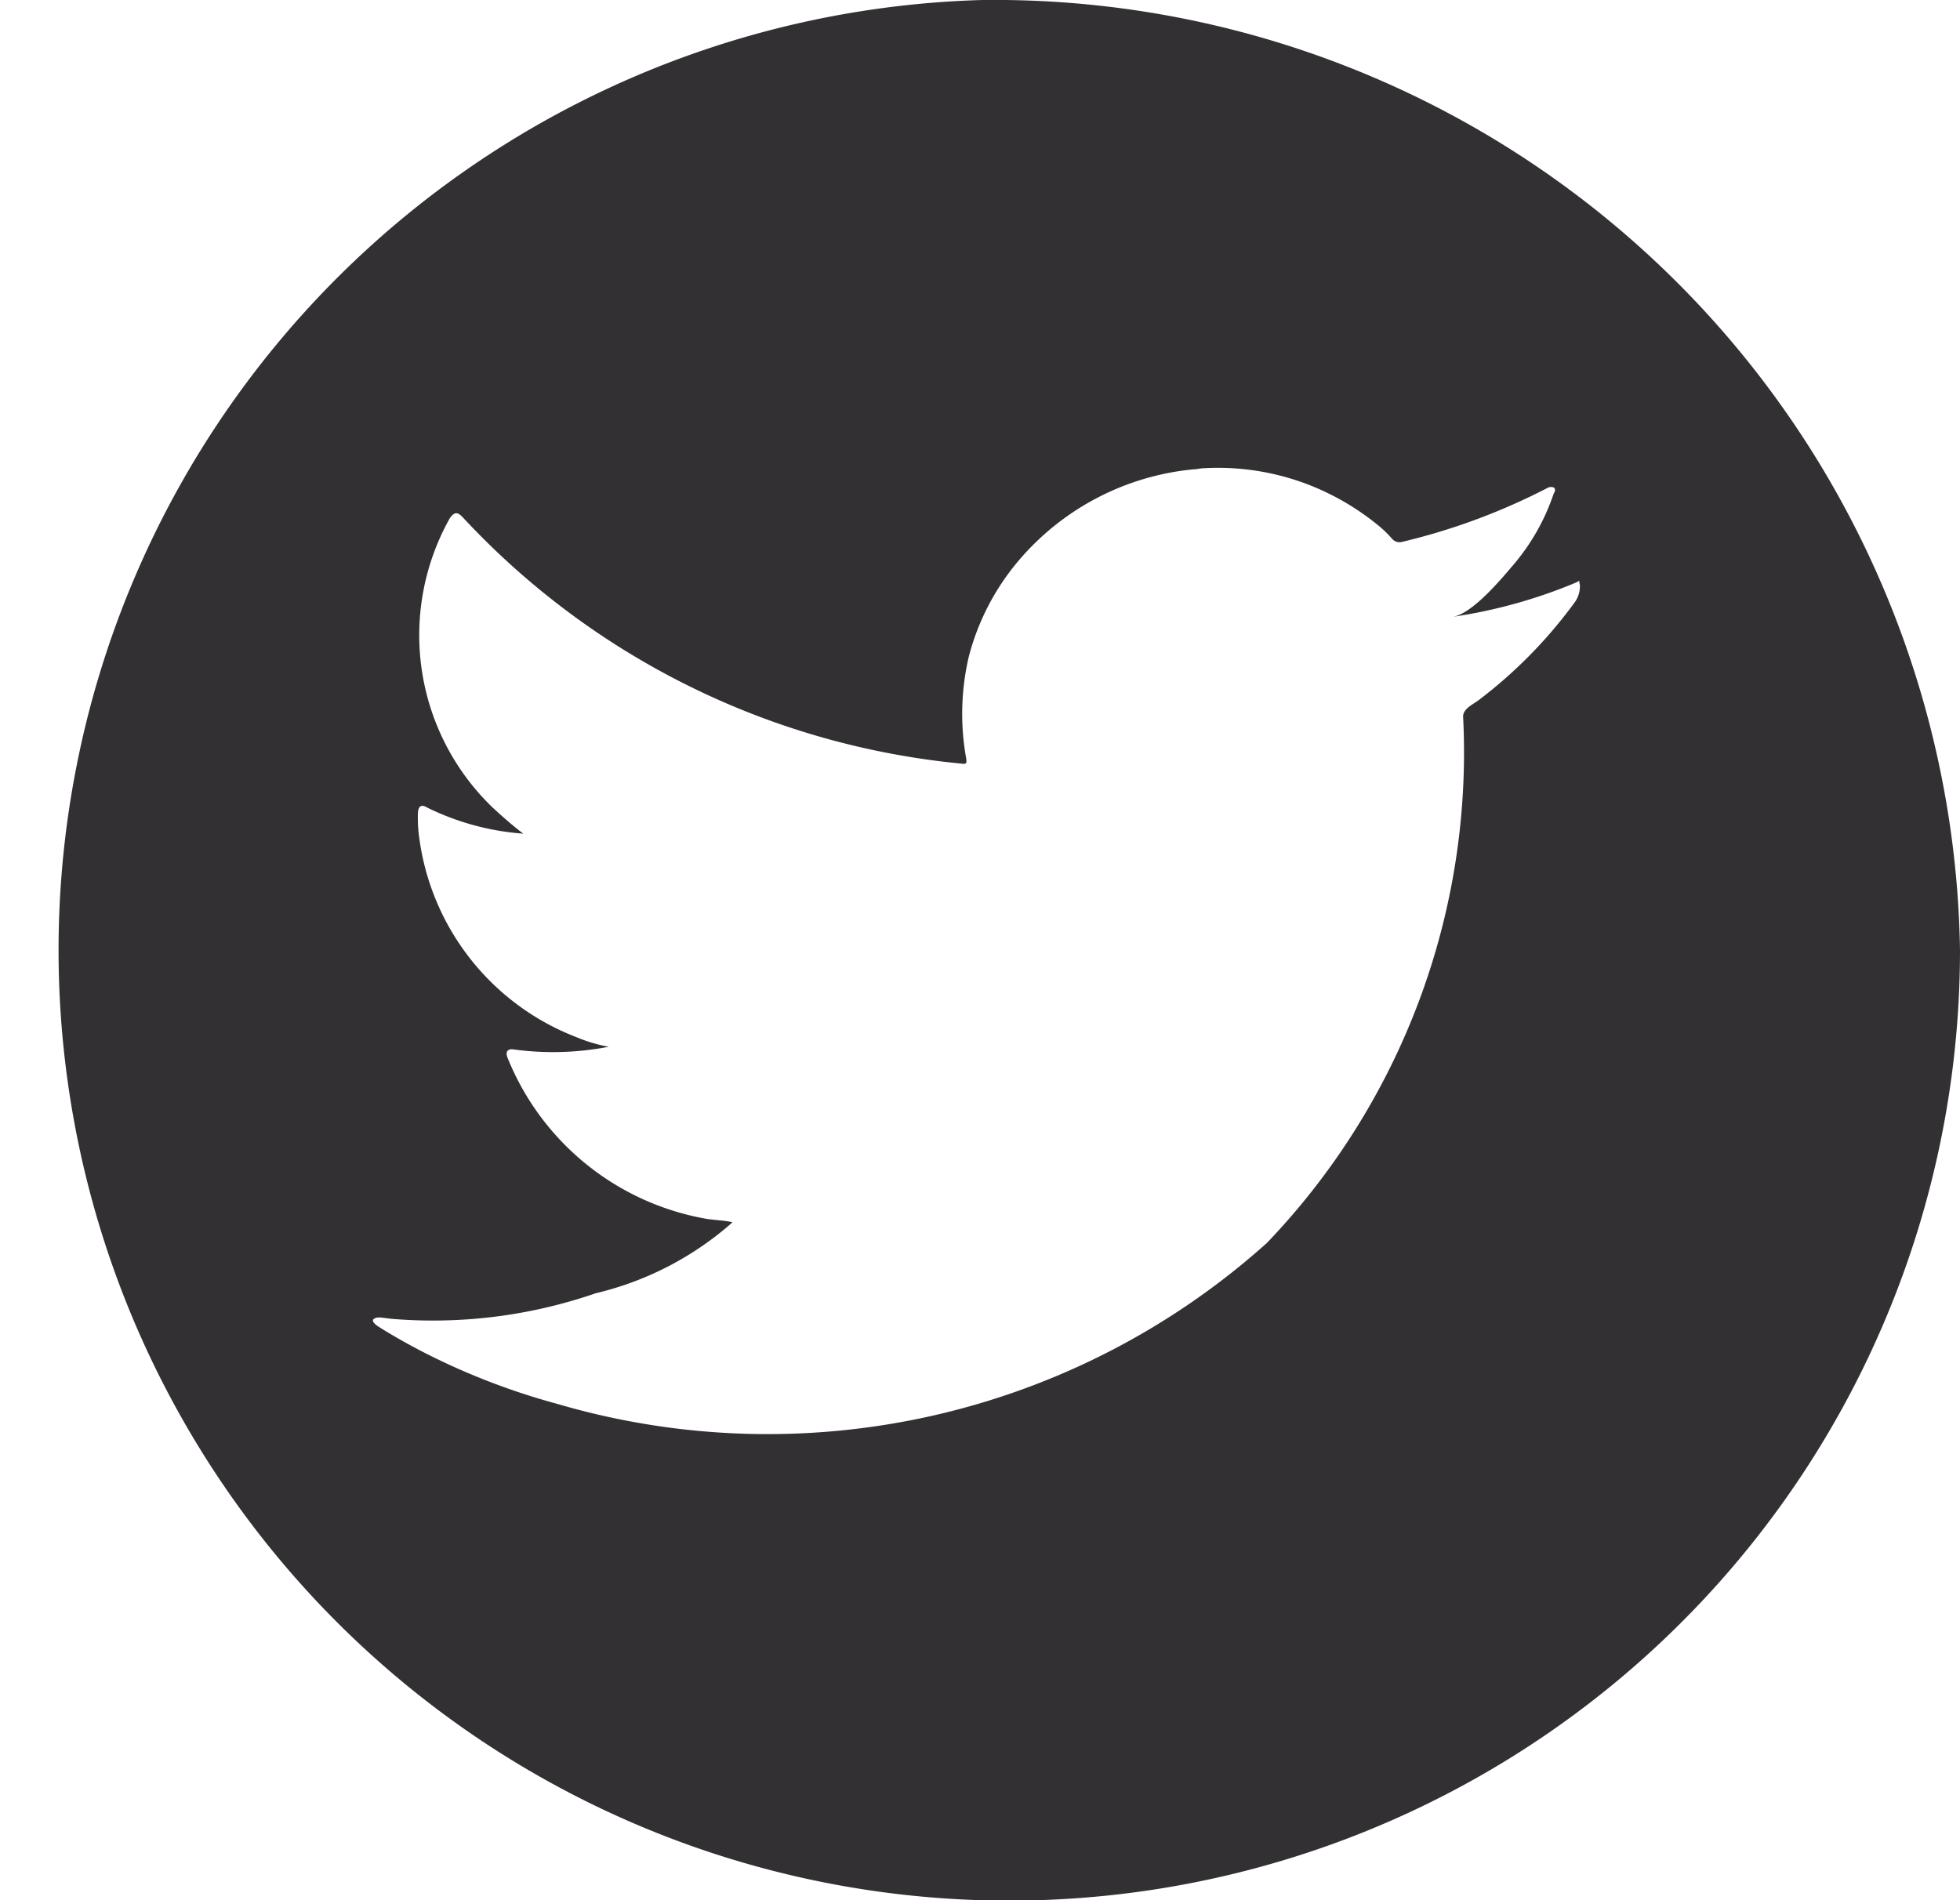 <svg xmlns="http://www.w3.org/2000/svg" width="33" height="32" viewBox="0 0 33 32">
  <g id="Twitter_Icon" data-name="Twitter Icon" transform="translate(-148.058 -143.571)">
    <path id="Path_4" data-name="Path 4" d="M164.558,143.572a16.007,16.007,0,1,0,16.5,16A16.255,16.255,0,0,0,164.558,143.572Zm10.1,9.846a.465.465,0,0,1-.1.314,7.906,7.906,0,0,1-1.618,1.64c-.093.067-.248.138-.248.265a11.94,11.94,0,0,1-3.306,8.868,12.585,12.585,0,0,1-11.946,2.708,11.6,11.6,0,0,1-2.31-.9c-.244-.129-.484-.263-.72-.414-.06-.047-.1-.09-.053-.12s.089-.026.275,0a8.392,8.392,0,0,0,3.456-.429,5.334,5.334,0,0,0,2.275-1.17c.009-.013.018-.013.027-.026-.151-.034-.3-.034-.453-.06a4.435,4.435,0,0,1-3.332-2.706c-.044-.107,0-.164.116-.142a4.942,4.942,0,0,0,1.586-.047,2.571,2.571,0,0,1-.537-.159,4.189,4.189,0,0,1-2.648-3.322,2.38,2.38,0,0,1-.027-.465c.009-.108.058-.142.156-.082a4.374,4.374,0,0,0,1.617.439c-.182-.138-.351-.288-.515-.439a4.027,4.027,0,0,1-.724-4.869c.08-.116.133-.116.231-.008a13.169,13.169,0,0,0,8.38,4.136c.088.013.1,0,.084-.095a4.23,4.23,0,0,1,.044-1.7,4.08,4.08,0,0,1,.828-1.608,4.409,4.409,0,0,1,2.966-1.553h0c.045,0,.09-.013.135-.016a4.232,4.232,0,0,1,1.812.283,4.342,4.342,0,0,1,1.181.7,1.919,1.919,0,0,1,.213.211.166.166,0,0,0,.168.043,10.709,10.709,0,0,0,2.438-.905.12.12,0,0,1,.109-.009c.035.026.022.069,0,.1a3.627,3.627,0,0,1-.684,1.207c-.2.235-.683.816-1.013.87a8.582,8.582,0,0,0,2.053-.569c.083-.036.076-.052.076,0Z" fill="#333033"/>
  </g>
</svg>
